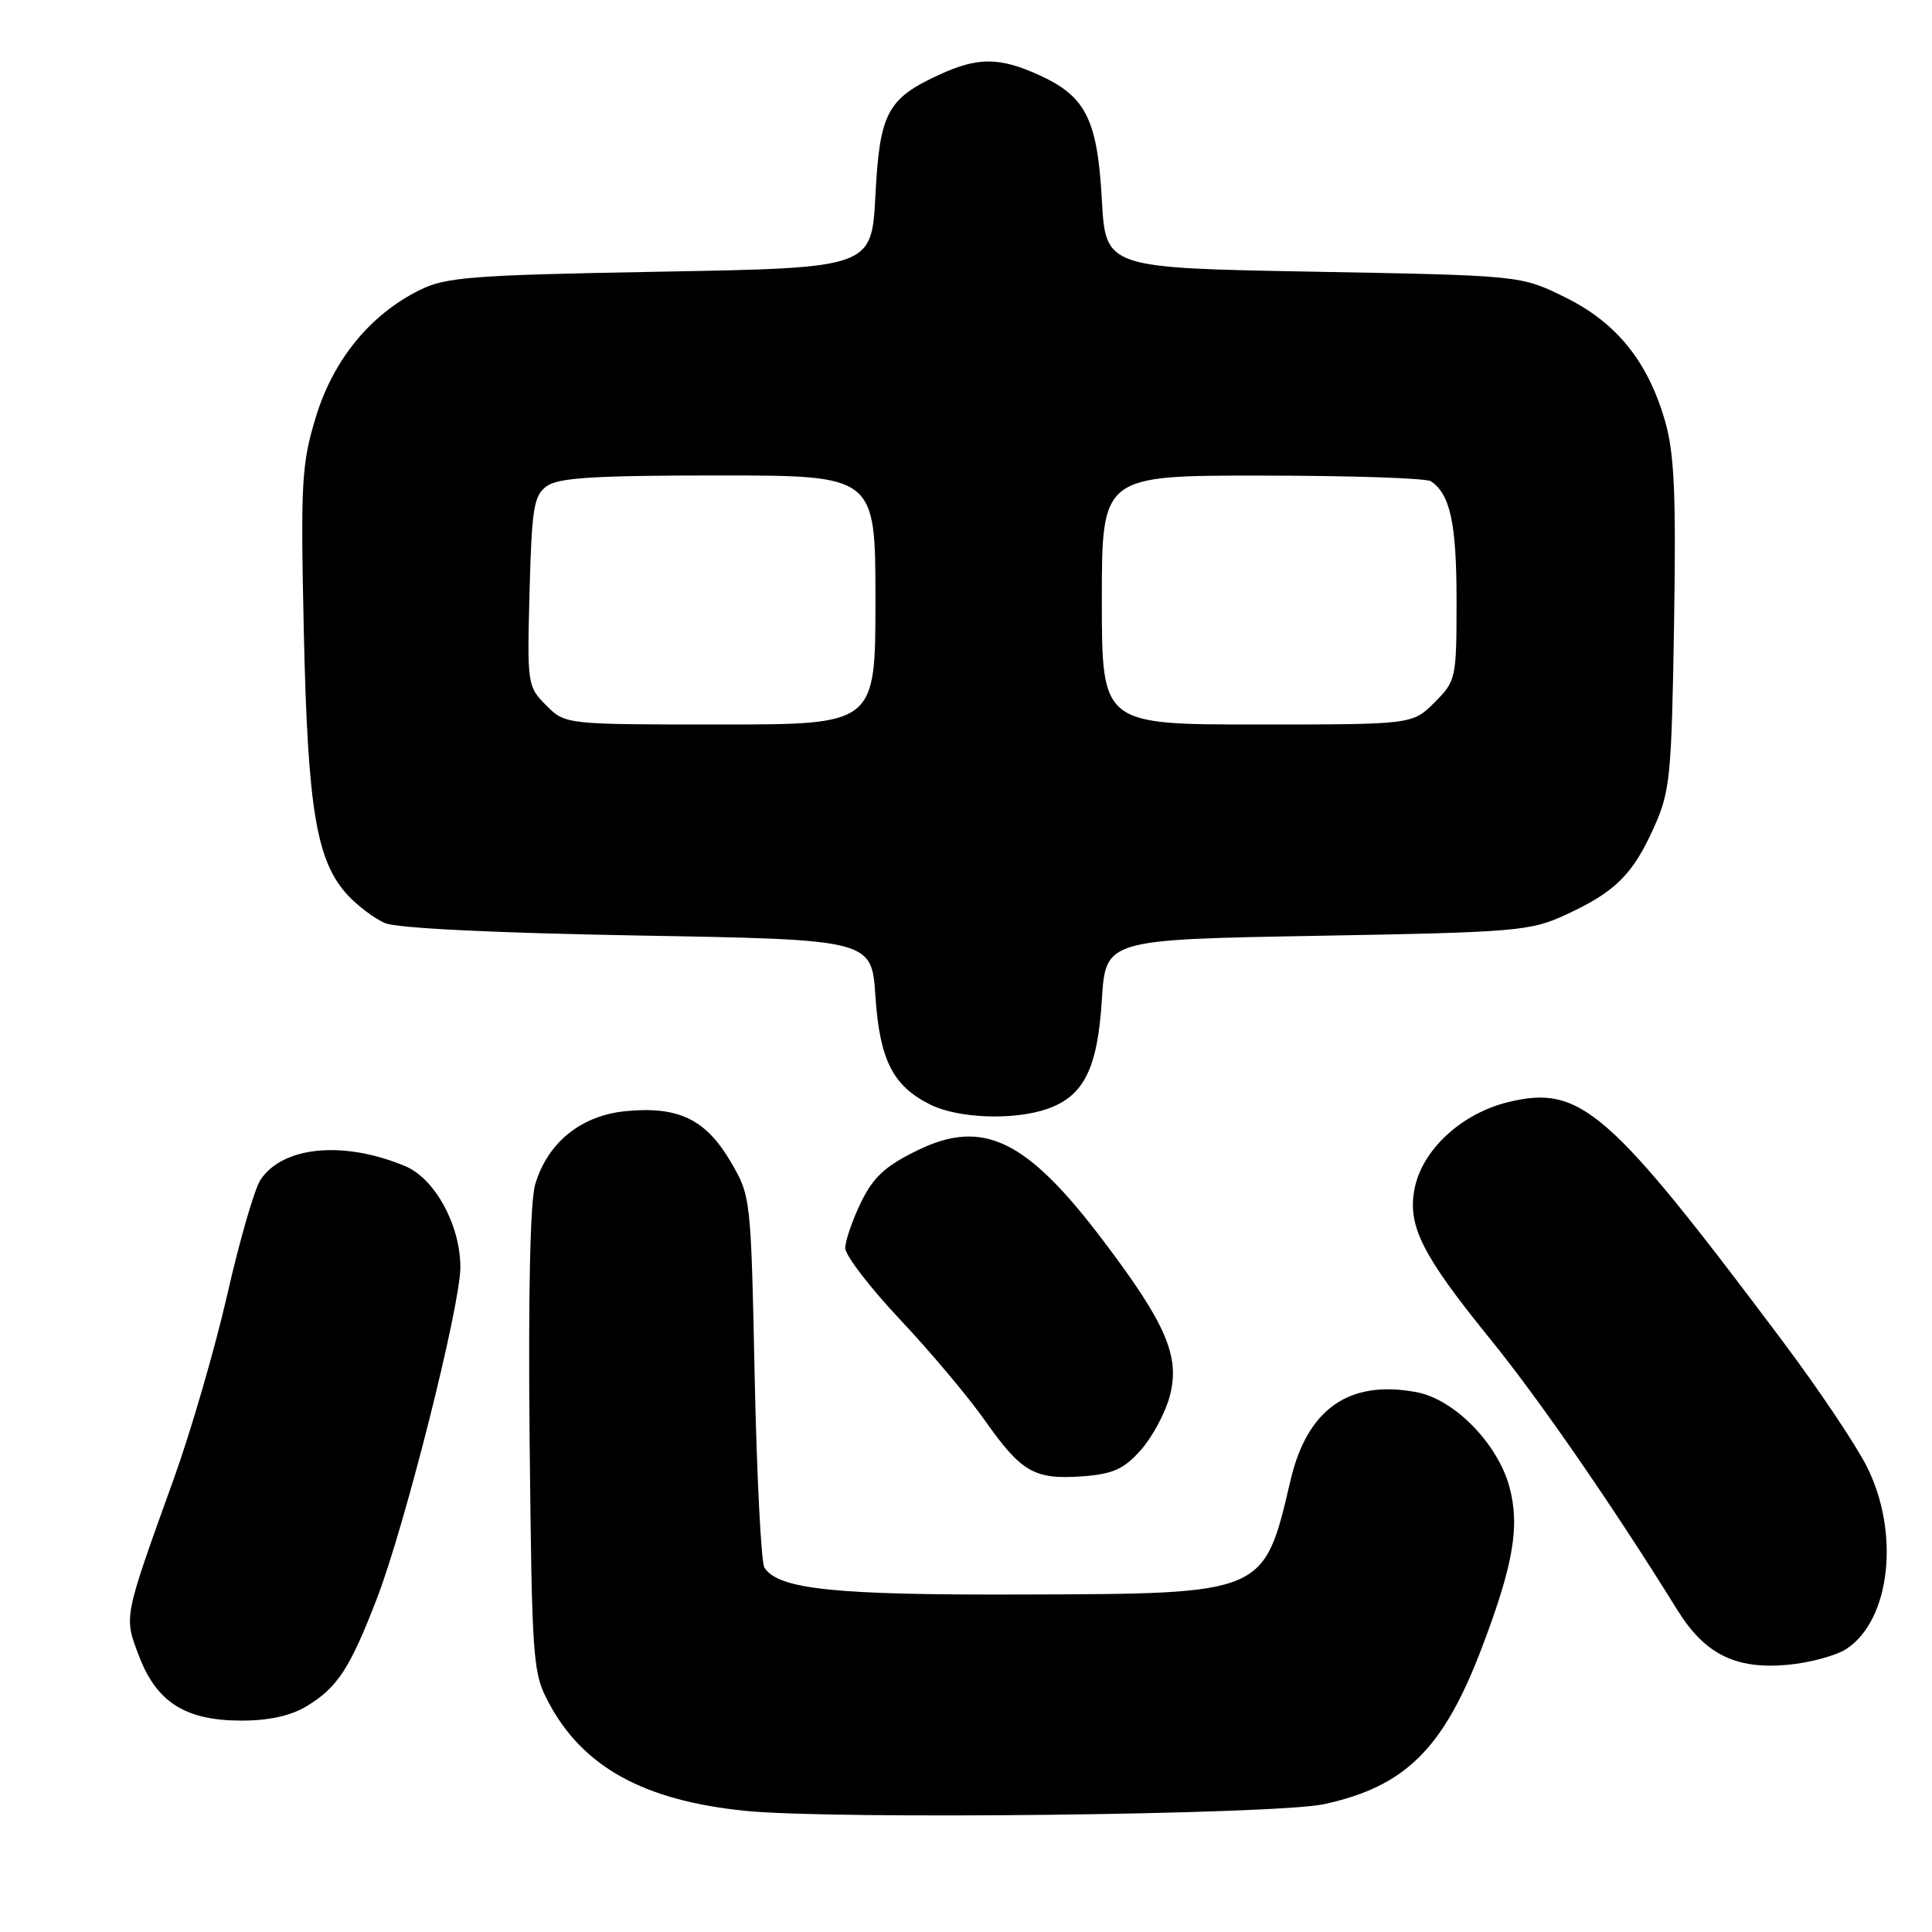<?xml version="1.0" encoding="UTF-8" standalone="no"?>
<!DOCTYPE svg PUBLIC "-//W3C//DTD SVG 1.1//EN" "http://www.w3.org/Graphics/SVG/1.1/DTD/svg11.dtd" >
<svg xmlns="http://www.w3.org/2000/svg" xmlns:xlink="http://www.w3.org/1999/xlink" version="1.1" viewBox="0 0 256 256">
 <g >
 <path fill="currentColor"
d=" M 175.45 239.06 C 186.24 236.71 191.28 231.71 196.37 218.29 C 200.53 207.35 201.41 202.20 200.01 197.04 C 198.46 191.28 192.71 185.41 187.70 184.47 C 178.75 182.79 173.21 186.68 170.99 196.19 C 167.46 211.28 167.69 211.18 135.61 211.28 C 110.58 211.37 103.16 210.60 101.29 207.72 C 100.86 207.05 100.28 195.70 100.00 182.50 C 99.50 158.61 99.49 158.48 96.79 153.89 C 93.51 148.31 89.88 146.56 82.94 147.23 C 76.99 147.80 72.55 151.39 70.91 156.96 C 70.25 159.20 69.98 171.73 70.18 191.00 C 70.49 220.22 70.59 221.67 72.71 225.62 C 77.26 234.15 85.27 238.56 98.68 239.94 C 110.22 241.13 169.07 240.46 175.45 239.06 Z  M 40.70 226.04 C 44.74 223.58 46.39 221.03 49.95 211.79 C 53.67 202.12 61.00 173.03 61.00 167.92 C 61.00 162.34 57.63 156.16 53.69 154.52 C 45.52 151.10 37.43 151.88 34.50 156.36 C 33.72 157.56 31.74 164.38 30.12 171.52 C 28.49 178.66 25.29 189.68 23.01 196.00 C 16.31 214.62 16.40 214.14 18.44 219.48 C 20.77 225.58 24.61 227.99 32.00 227.99 C 35.69 227.99 38.55 227.35 40.70 226.04 Z  M 244.66 218.49 C 250.50 214.66 251.79 203.06 247.34 194.28 C 245.88 191.39 240.89 183.96 236.24 177.76 C 213.15 146.96 209.45 143.73 199.90 146.02 C 193.64 147.53 188.39 152.39 187.42 157.60 C 186.50 162.47 188.47 166.35 197.51 177.49 C 203.95 185.42 213.74 199.60 222.25 213.32 C 225.88 219.18 229.96 221.22 236.83 220.60 C 239.76 220.34 243.28 219.39 244.66 218.49 Z  M 151.14 192.17 C 152.66 190.47 154.39 187.26 154.99 185.03 C 156.40 179.79 154.57 175.48 146.21 164.43 C 136.07 150.99 130.26 148.17 121.56 152.43 C 117.28 154.52 115.71 155.98 114.07 159.35 C 112.93 161.71 112.00 164.42 112.00 165.38 C 112.00 166.34 115.26 170.59 119.25 174.83 C 123.24 179.07 128.30 185.09 130.50 188.21 C 135.35 195.10 137.07 196.08 143.44 195.62 C 147.45 195.32 148.90 194.68 151.14 192.17 Z  M 138.78 146.93 C 143.61 145.24 145.43 141.61 146.00 132.50 C 146.50 124.50 146.50 124.50 174.50 124.00 C 201.04 123.53 202.76 123.38 207.49 121.20 C 214.03 118.19 216.35 115.88 219.15 109.65 C 221.30 104.88 221.49 102.91 221.82 82.79 C 222.10 65.31 221.86 60.05 220.61 55.73 C 218.32 47.84 214.16 42.71 207.32 39.36 C 201.50 36.50 201.50 36.50 174.00 36.00 C 146.50 35.50 146.50 35.50 146.00 26.45 C 145.41 15.81 143.87 12.75 137.67 9.94 C 132.45 7.57 129.57 7.55 124.50 9.88 C 117.57 13.06 116.56 14.96 116.00 25.85 C 115.50 35.50 115.50 35.50 87.50 36.00 C 62.48 36.45 59.09 36.71 55.62 38.43 C 49.04 41.69 44.16 47.67 41.84 55.29 C 39.96 61.51 39.82 63.91 40.26 83.79 C 40.78 107.32 41.92 114.14 46.11 118.65 C 47.43 120.06 49.62 121.71 51.00 122.31 C 52.54 122.99 65.36 123.62 84.50 123.96 C 115.50 124.50 115.50 124.50 116.00 132.00 C 116.56 140.47 118.32 143.92 123.30 146.38 C 127.02 148.21 134.35 148.47 138.78 146.93 Z  M 72.37 93.46 C 69.89 90.98 69.84 90.68 70.17 78.38 C 70.46 67.34 70.73 65.66 72.44 64.42 C 73.97 63.30 78.81 63.00 95.19 63.00 C 116.00 63.00 116.00 63.00 116.00 79.50 C 116.00 96.00 116.00 96.00 95.45 96.00 C 74.91 96.00 74.91 96.00 72.37 93.46 Z  M 146.00 79.50 C 146.00 63.00 146.00 63.00 167.25 63.02 C 178.94 63.02 189.00 63.36 189.60 63.77 C 192.16 65.47 193.00 69.37 193.00 79.51 C 193.00 89.94 192.94 90.21 190.08 93.08 C 187.15 96.00 187.15 96.00 166.58 96.00 C 146.00 96.00 146.00 96.00 146.00 79.50 Z "/>
</g>
</svg>